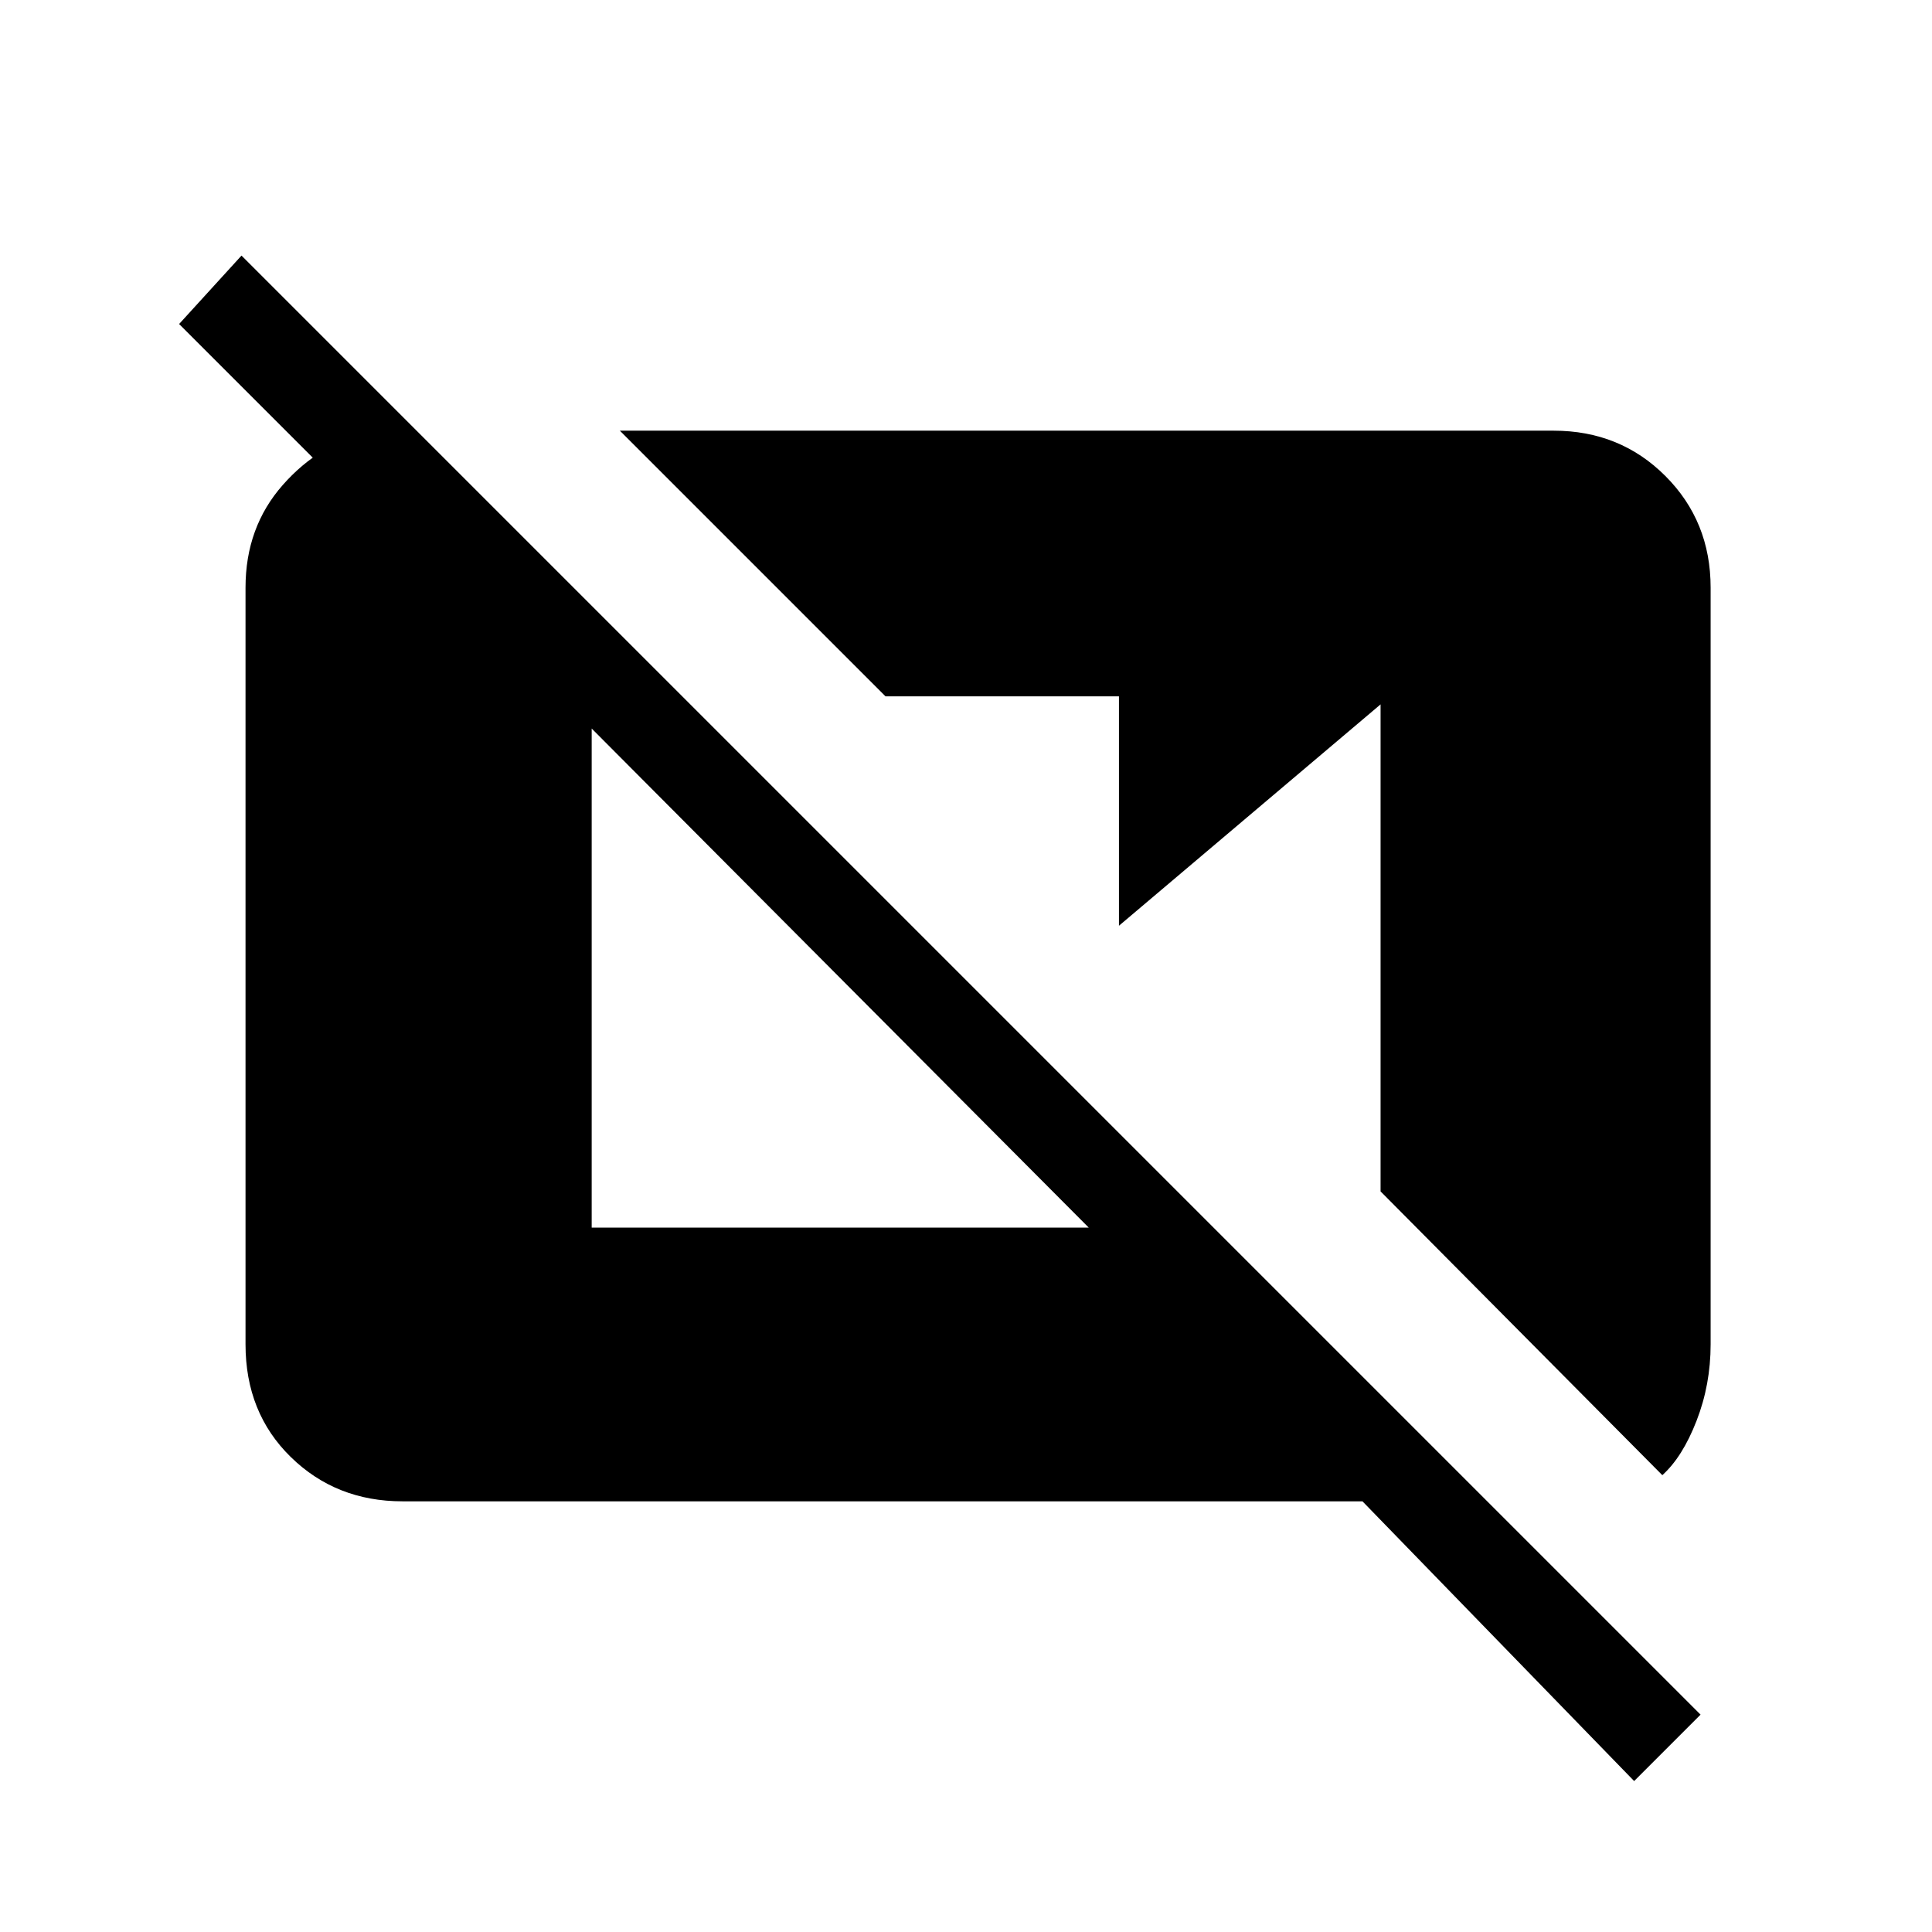 <svg xmlns="http://www.w3.org/2000/svg" height="20" viewBox="0 -960 960 960" width="20"><path d="M812-75 677-214H200q-33 0-55.5-22T122-292v-376q0-30 18.5-51t43.5-26l20-4v65L89-799l31-34 725 725-33 33Zm14-152L686-368v-242L556-500v-114H440L308-746h464q33 0 55.5 22.5T850-668v376q0 20-7 38t-17 27ZM294-350h247L294-598v248Z"/></svg>